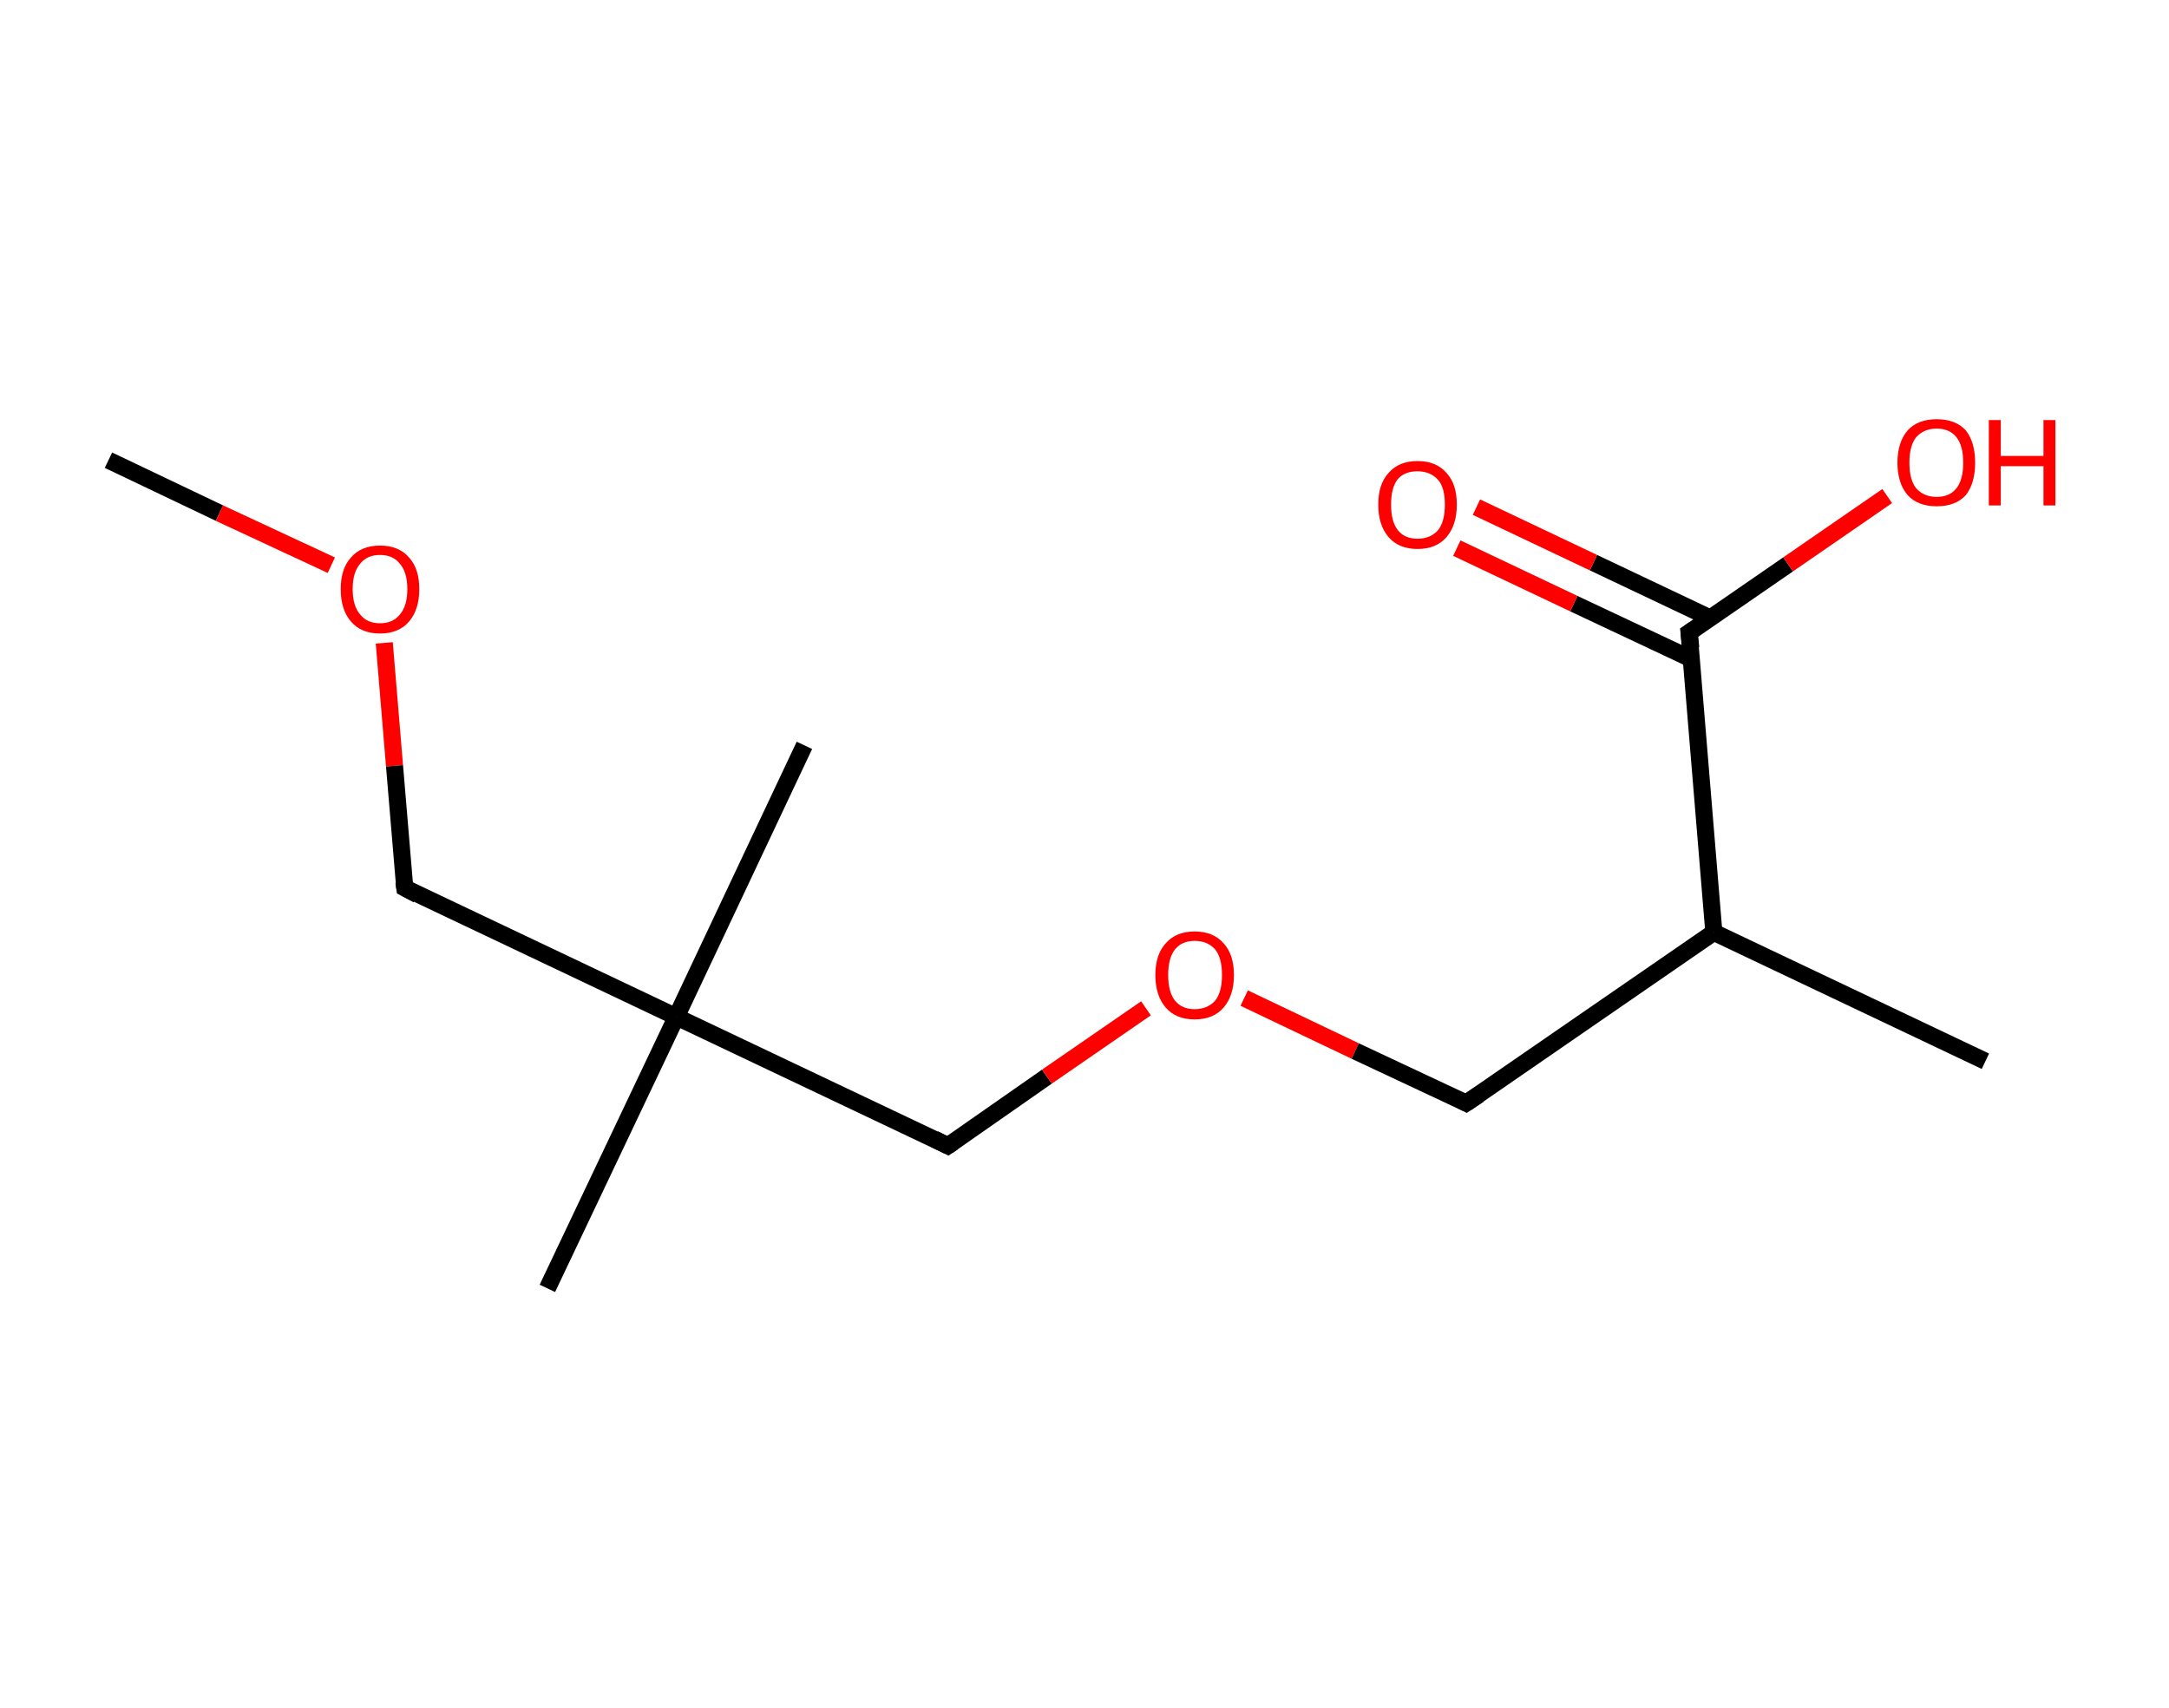 <?xml version='1.0' encoding='ASCII' standalone='yes'?>
<svg xmlns="http://www.w3.org/2000/svg" xmlns:rdkit="http://www.rdkit.org/xml" xmlns:xlink="http://www.w3.org/1999/xlink" version="1.1" baseProfile="full" xml:space="preserve" width="254px" height="200px" viewBox="0 0 254 200">
<!-- END OF HEADER -->
<rect style="opacity:1.0;fill:#FFFFFF;stroke:none" width="254.0" height="200.0" x="0.0" y="0.0"> </rect>
<path class="bond-0 atom-0 atom-1" d="M 12.7,53.9 L 25.7,60.1" style="fill:none;fill-rule:evenodd;stroke:#000000;stroke-width:2.0px;stroke-linecap:butt;stroke-linejoin:miter;stroke-opacity:1"/>
<path class="bond-0 atom-0 atom-1" d="M 25.7,60.1 L 38.8,66.2" style="fill:none;fill-rule:evenodd;stroke:#FF0000;stroke-width:2.0px;stroke-linecap:butt;stroke-linejoin:miter;stroke-opacity:1"/>
<path class="bond-1 atom-1 atom-2" d="M 45.0,75.3 L 46.2,89.7" style="fill:none;fill-rule:evenodd;stroke:#FF0000;stroke-width:2.0px;stroke-linecap:butt;stroke-linejoin:miter;stroke-opacity:1"/>
<path class="bond-1 atom-1 atom-2" d="M 46.2,89.7 L 47.4,104.0" style="fill:none;fill-rule:evenodd;stroke:#000000;stroke-width:2.0px;stroke-linecap:butt;stroke-linejoin:miter;stroke-opacity:1"/>
<path class="bond-2 atom-2 atom-3" d="M 47.4,104.0 L 79.2,119.1" style="fill:none;fill-rule:evenodd;stroke:#000000;stroke-width:2.0px;stroke-linecap:butt;stroke-linejoin:miter;stroke-opacity:1"/>
<path class="bond-3 atom-3 atom-4" d="M 79.2,119.1 L 94.2,87.3" style="fill:none;fill-rule:evenodd;stroke:#000000;stroke-width:2.0px;stroke-linecap:butt;stroke-linejoin:miter;stroke-opacity:1"/>
<path class="bond-4 atom-3 atom-5" d="M 79.2,119.1 L 64.1,150.9" style="fill:none;fill-rule:evenodd;stroke:#000000;stroke-width:2.0px;stroke-linecap:butt;stroke-linejoin:miter;stroke-opacity:1"/>
<path class="bond-5 atom-3 atom-6" d="M 79.2,119.1 L 111.0,134.2" style="fill:none;fill-rule:evenodd;stroke:#000000;stroke-width:2.0px;stroke-linecap:butt;stroke-linejoin:miter;stroke-opacity:1"/>
<path class="bond-6 atom-6 atom-7" d="M 111.0,134.2 L 122.6,126.1" style="fill:none;fill-rule:evenodd;stroke:#000000;stroke-width:2.0px;stroke-linecap:butt;stroke-linejoin:miter;stroke-opacity:1"/>
<path class="bond-6 atom-6 atom-7" d="M 122.6,126.1 L 134.2,118.1" style="fill:none;fill-rule:evenodd;stroke:#FF0000;stroke-width:2.0px;stroke-linecap:butt;stroke-linejoin:miter;stroke-opacity:1"/>
<path class="bond-7 atom-7 atom-8" d="M 145.7,116.9 L 158.7,123.1" style="fill:none;fill-rule:evenodd;stroke:#FF0000;stroke-width:2.0px;stroke-linecap:butt;stroke-linejoin:miter;stroke-opacity:1"/>
<path class="bond-7 atom-7 atom-8" d="M 158.7,123.1 L 171.7,129.2" style="fill:none;fill-rule:evenodd;stroke:#000000;stroke-width:2.0px;stroke-linecap:butt;stroke-linejoin:miter;stroke-opacity:1"/>
<path class="bond-8 atom-8 atom-9" d="M 171.7,129.2 L 200.7,109.2" style="fill:none;fill-rule:evenodd;stroke:#000000;stroke-width:2.0px;stroke-linecap:butt;stroke-linejoin:miter;stroke-opacity:1"/>
<path class="bond-9 atom-9 atom-10" d="M 200.7,109.2 L 232.5,124.3" style="fill:none;fill-rule:evenodd;stroke:#000000;stroke-width:2.0px;stroke-linecap:butt;stroke-linejoin:miter;stroke-opacity:1"/>
<path class="bond-10 atom-9 atom-11" d="M 200.7,109.2 L 197.8,74.1" style="fill:none;fill-rule:evenodd;stroke:#000000;stroke-width:2.0px;stroke-linecap:butt;stroke-linejoin:miter;stroke-opacity:1"/>
<path class="bond-11 atom-11 atom-12" d="M 200.3,72.4 L 186.6,65.9" style="fill:none;fill-rule:evenodd;stroke:#000000;stroke-width:2.0px;stroke-linecap:butt;stroke-linejoin:miter;stroke-opacity:1"/>
<path class="bond-11 atom-11 atom-12" d="M 186.6,65.9 L 172.9,59.4" style="fill:none;fill-rule:evenodd;stroke:#FF0000;stroke-width:2.0px;stroke-linecap:butt;stroke-linejoin:miter;stroke-opacity:1"/>
<path class="bond-11 atom-11 atom-12" d="M 198.1,77.2 L 184.3,70.7" style="fill:none;fill-rule:evenodd;stroke:#000000;stroke-width:2.0px;stroke-linecap:butt;stroke-linejoin:miter;stroke-opacity:1"/>
<path class="bond-11 atom-11 atom-12" d="M 184.3,70.7 L 170.6,64.2" style="fill:none;fill-rule:evenodd;stroke:#FF0000;stroke-width:2.0px;stroke-linecap:butt;stroke-linejoin:miter;stroke-opacity:1"/>
<path class="bond-12 atom-11 atom-13" d="M 197.8,74.1 L 209.4,66.1" style="fill:none;fill-rule:evenodd;stroke:#000000;stroke-width:2.0px;stroke-linecap:butt;stroke-linejoin:miter;stroke-opacity:1"/>
<path class="bond-12 atom-11 atom-13" d="M 209.4,66.1 L 221.0,58.1" style="fill:none;fill-rule:evenodd;stroke:#FF0000;stroke-width:2.0px;stroke-linecap:butt;stroke-linejoin:miter;stroke-opacity:1"/>
<path d="M 47.3,103.3 L 47.4,104.0 L 48.9,104.8" style="fill:none;stroke:#000000;stroke-width:2.0px;stroke-linecap:butt;stroke-linejoin:miter;stroke-opacity:1;"/>
<path d="M 109.4,133.4 L 111.0,134.2 L 111.6,133.8" style="fill:none;stroke:#000000;stroke-width:2.0px;stroke-linecap:butt;stroke-linejoin:miter;stroke-opacity:1;"/>
<path d="M 171.1,128.9 L 171.7,129.2 L 173.2,128.2" style="fill:none;stroke:#000000;stroke-width:2.0px;stroke-linecap:butt;stroke-linejoin:miter;stroke-opacity:1;"/>
<path d="M 198.0,75.9 L 197.8,74.1 L 198.4,73.7" style="fill:none;stroke:#000000;stroke-width:2.0px;stroke-linecap:butt;stroke-linejoin:miter;stroke-opacity:1;"/>
<path class="atom-1" d="M 39.9 69.0 Q 39.9 66.6, 41.1 65.3 Q 42.3 63.9, 44.5 63.9 Q 46.7 63.9, 47.9 65.3 Q 49.1 66.6, 49.1 69.0 Q 49.1 71.4, 47.9 72.8 Q 46.7 74.2, 44.5 74.2 Q 42.3 74.2, 41.1 72.8 Q 39.9 71.4, 39.9 69.0 M 44.5 73.0 Q 46.0 73.0, 46.8 72.0 Q 47.7 71.0, 47.7 69.0 Q 47.7 67.0, 46.8 66.0 Q 46.0 65.0, 44.5 65.0 Q 43.0 65.0, 42.2 66.0 Q 41.3 67.0, 41.3 69.0 Q 41.3 71.0, 42.2 72.0 Q 43.0 73.0, 44.5 73.0 " fill="#FF0000"/>
<path class="atom-7" d="M 135.3 114.2 Q 135.3 111.8, 136.5 110.5 Q 137.7 109.1, 139.9 109.1 Q 142.1 109.1, 143.3 110.5 Q 144.5 111.8, 144.5 114.2 Q 144.5 116.6, 143.3 118.0 Q 142.1 119.4, 139.9 119.4 Q 137.7 119.4, 136.5 118.0 Q 135.3 116.6, 135.3 114.2 M 139.9 118.2 Q 141.4 118.2, 142.3 117.2 Q 143.1 116.2, 143.1 114.2 Q 143.1 112.2, 142.3 111.2 Q 141.4 110.2, 139.9 110.2 Q 138.4 110.2, 137.6 111.2 Q 136.8 112.2, 136.8 114.2 Q 136.8 116.2, 137.6 117.2 Q 138.4 118.2, 139.9 118.2 " fill="#FF0000"/>
<path class="atom-12" d="M 161.4 59.1 Q 161.4 56.7, 162.6 55.4 Q 163.8 54.0, 166.0 54.0 Q 168.2 54.0, 169.4 55.4 Q 170.6 56.7, 170.6 59.1 Q 170.6 61.5, 169.4 62.9 Q 168.2 64.3, 166.0 64.3 Q 163.8 64.3, 162.6 62.9 Q 161.4 61.5, 161.4 59.1 M 166.0 63.1 Q 167.5 63.1, 168.4 62.1 Q 169.2 61.1, 169.2 59.1 Q 169.2 57.1, 168.4 56.2 Q 167.5 55.2, 166.0 55.2 Q 164.5 55.2, 163.7 56.1 Q 162.9 57.1, 162.9 59.1 Q 162.9 61.1, 163.7 62.1 Q 164.5 63.1, 166.0 63.1 " fill="#FF0000"/>
<path class="atom-13" d="M 222.2 54.2 Q 222.2 51.8, 223.4 50.4 Q 224.6 49.1, 226.8 49.1 Q 229.0 49.1, 230.2 50.4 Q 231.3 51.8, 231.3 54.2 Q 231.3 56.6, 230.2 58.0 Q 229.0 59.3, 226.8 59.3 Q 224.6 59.3, 223.4 58.0 Q 222.2 56.6, 222.2 54.2 M 226.8 58.2 Q 228.3 58.2, 229.1 57.2 Q 229.9 56.2, 229.9 54.2 Q 229.9 52.2, 229.1 51.2 Q 228.3 50.2, 226.8 50.2 Q 225.3 50.2, 224.4 51.2 Q 223.6 52.2, 223.6 54.2 Q 223.6 56.2, 224.4 57.2 Q 225.3 58.2, 226.8 58.2 " fill="#FF0000"/>
<path class="atom-13" d="M 232.9 49.2 L 234.3 49.2 L 234.3 53.4 L 239.3 53.4 L 239.3 49.2 L 240.7 49.2 L 240.7 59.2 L 239.3 59.2 L 239.3 54.6 L 234.3 54.6 L 234.3 59.2 L 232.9 59.2 L 232.9 49.2 " fill="#FF0000"/>
</svg>
